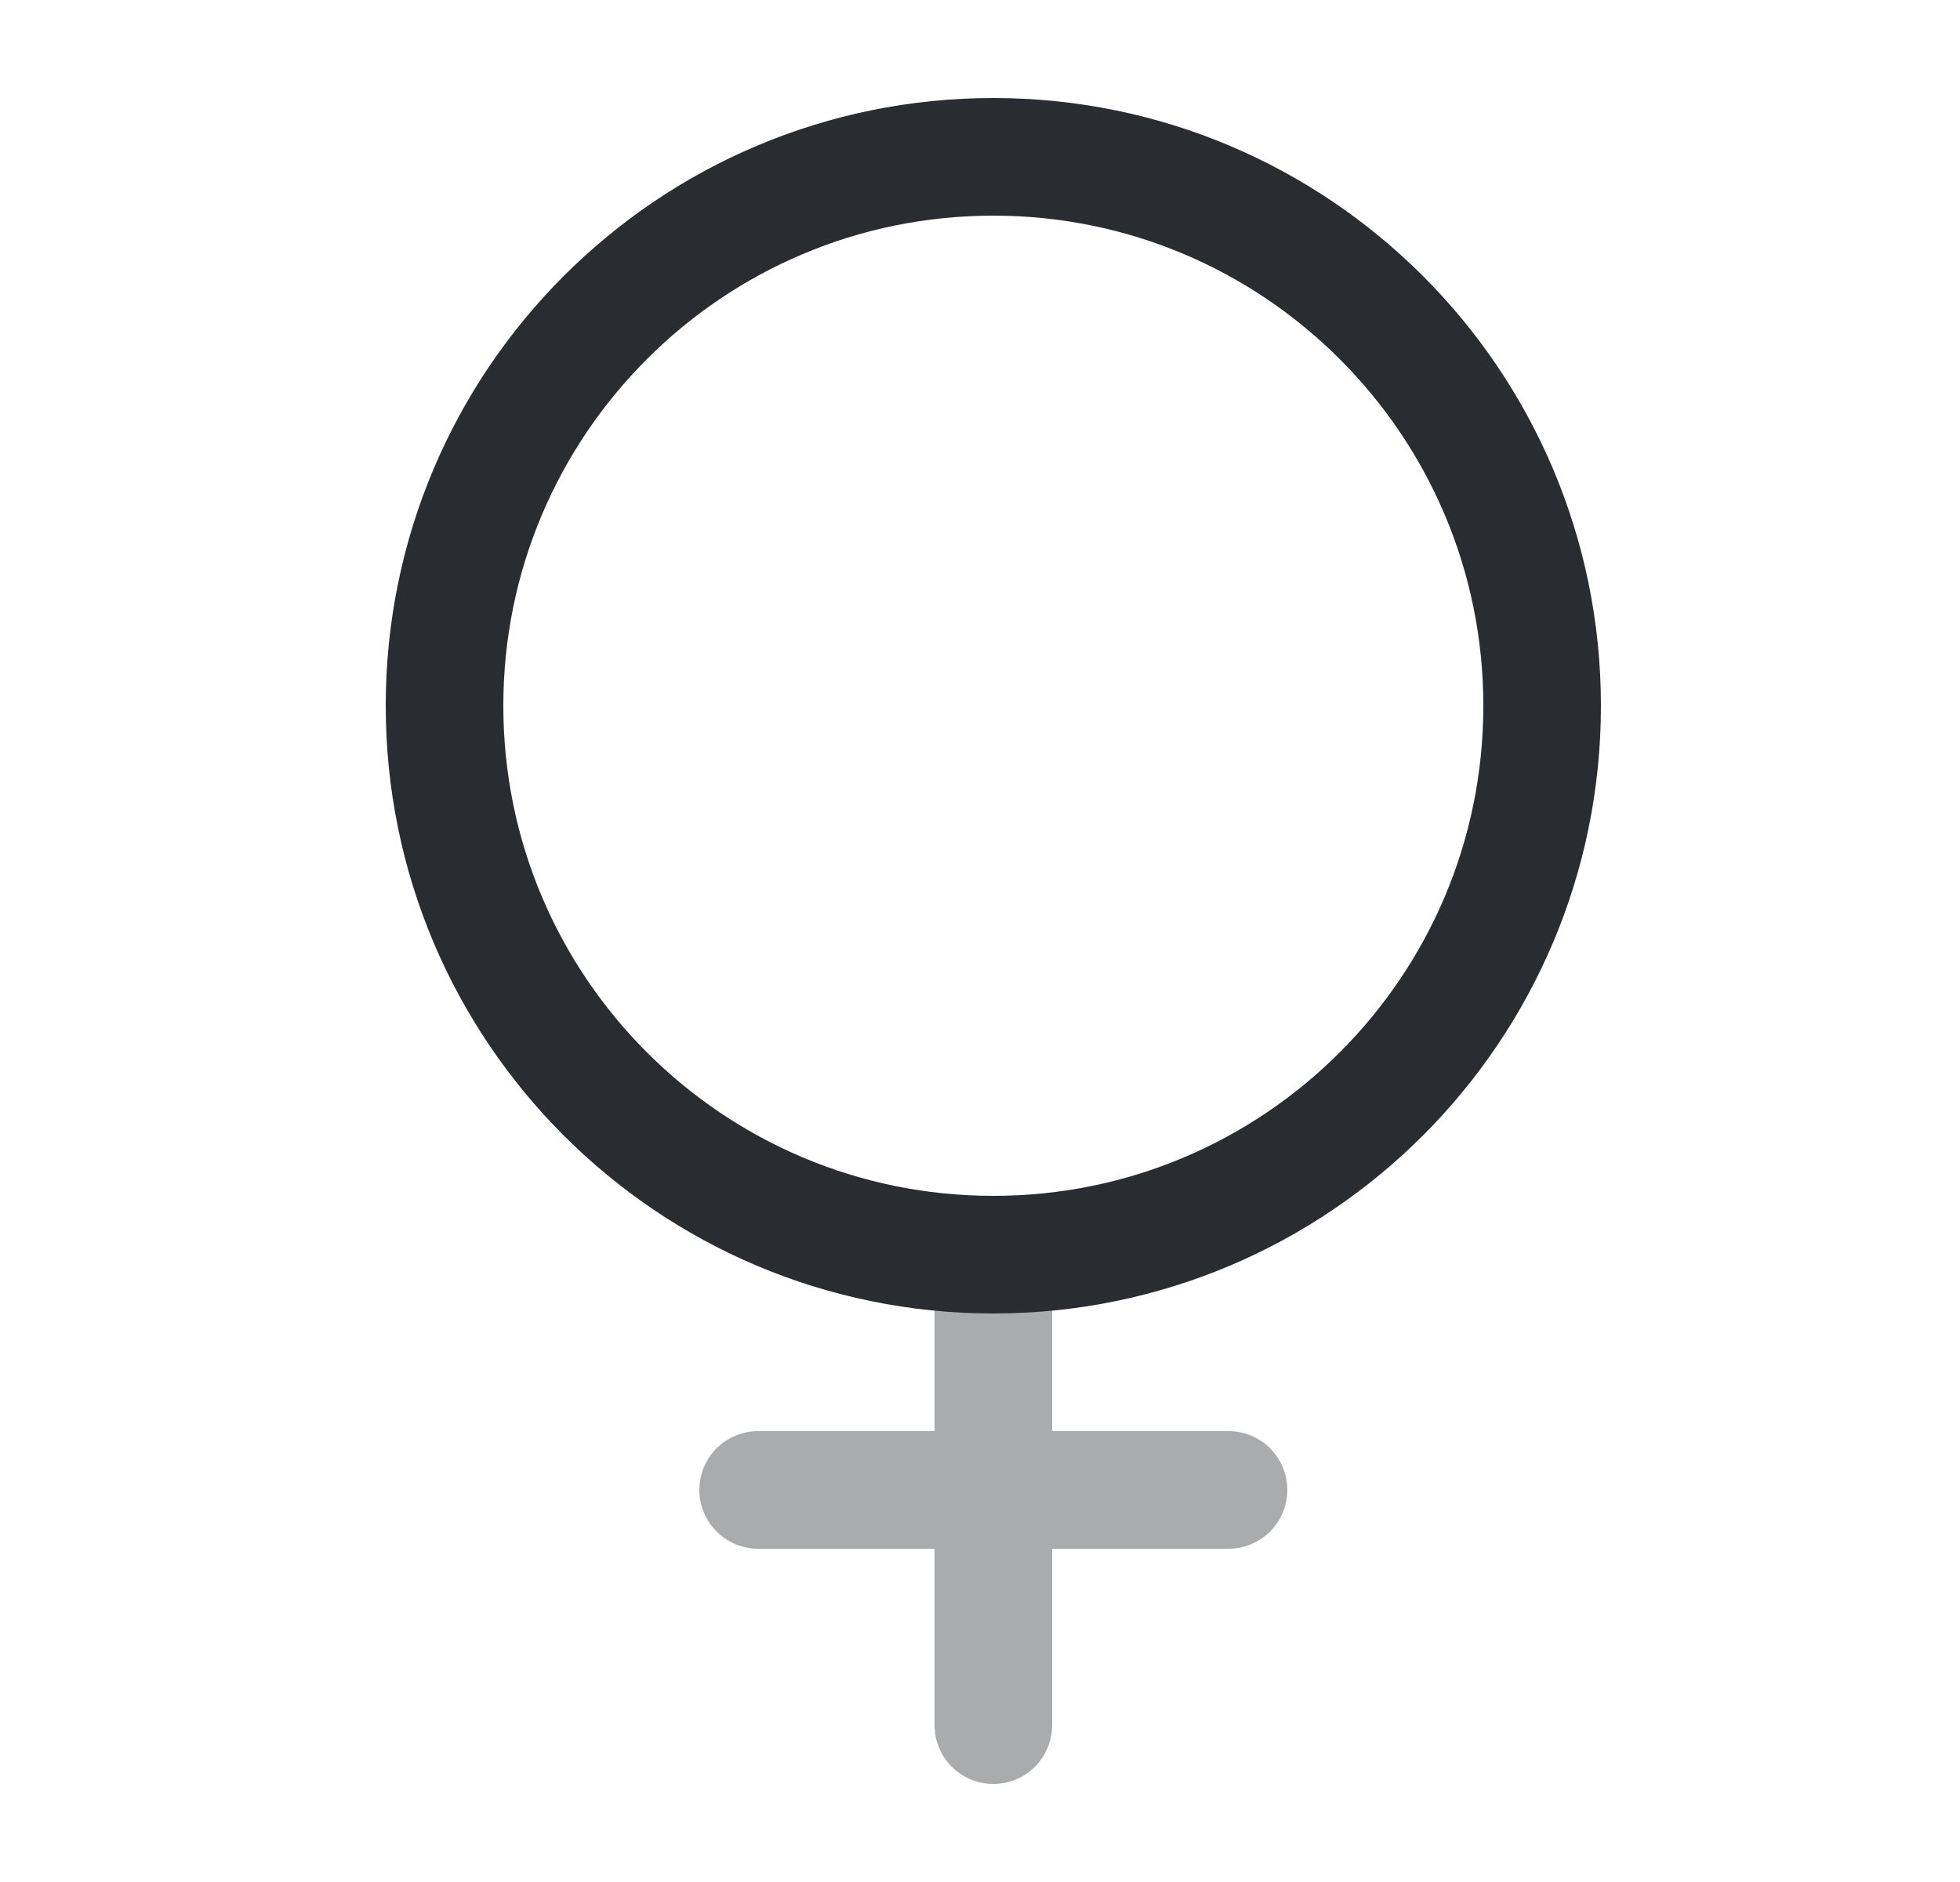 <svg width="25" height="24" viewBox="0 0 25 24" fill="none" xmlns="http://www.w3.org/2000/svg">
<path d="M12.67 16C16.536 16 19.67 12.866 19.67 9C19.67 5.134 16.536 2 12.67 2C8.804 2 5.67 5.134 5.67 9C5.67 12.866 8.804 16 12.67 16Z" stroke="#292D32" stroke-width="1.5" stroke-linecap="round" stroke-linejoin="round"/>
<g opacity="0.4">
<path d="M12.67 16V22" stroke="#292D32" stroke-width="1.5" stroke-linecap="round" stroke-linejoin="round"/>
<path d="M15.67 19H9.67" stroke="#292D32" stroke-width="1.5" stroke-linecap="round" stroke-linejoin="round"/>
</g>
</svg>
